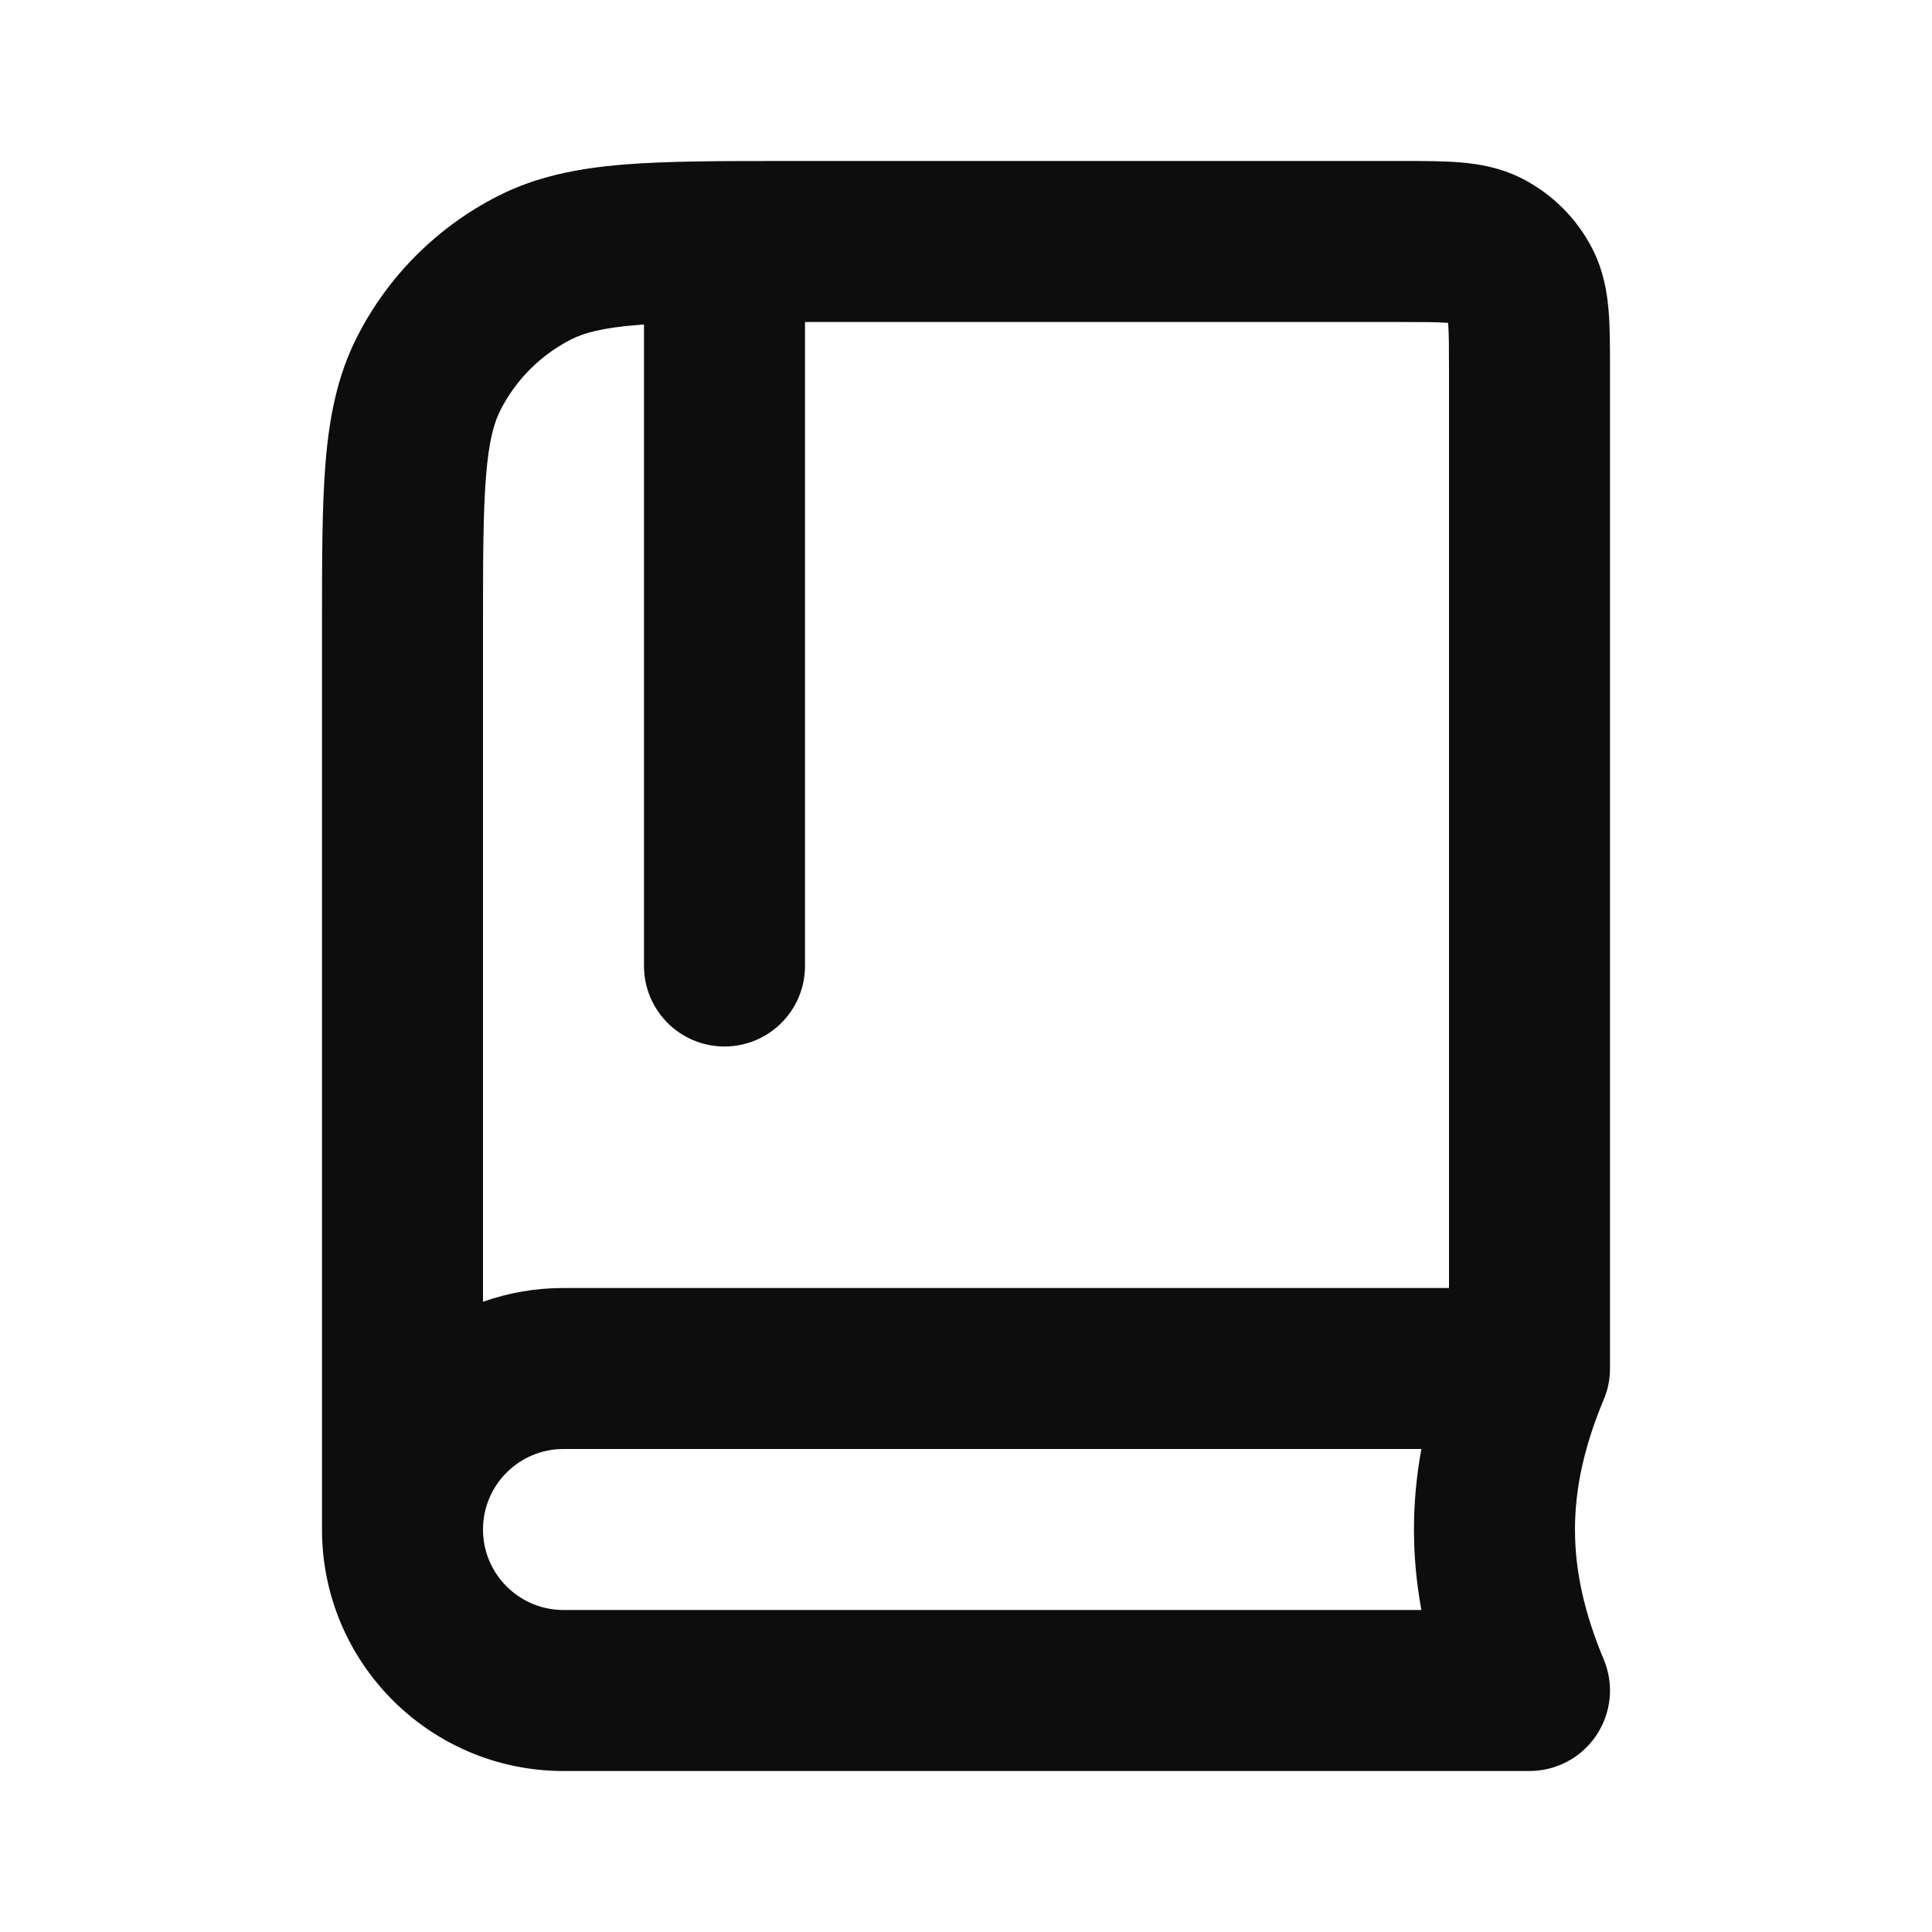 <svg width="24" height="24" viewBox="0 0 24 24" fill="none" xmlns="http://www.w3.org/2000/svg">
<path d="M4 7.759L4 19C4 20.657 5.343 22 7 22H19C19.335 22 19.647 21.833 19.832 21.554C20.018 21.276 20.052 20.923 19.922 20.614C19.446 19.475 19.446 18.525 19.922 17.386C19.974 17.264 20 17.133 20 17L20 4.568C20 4.316 20 4.07 19.983 3.862C19.964 3.633 19.92 3.363 19.782 3.092C19.59 2.716 19.284 2.41 18.908 2.218C18.637 2.08 18.367 2.036 18.138 2.017C17.93 2 17.684 2 17.432 2L9.759 2C8.954 2 8.289 2 7.748 2.044C7.186 2.09 6.669 2.189 6.184 2.436C5.431 2.819 4.819 3.431 4.436 4.184C4.189 4.669 4.09 5.186 4.044 5.748C4 6.289 4 6.954 4 7.759ZM17.4 4C17.697 4 17.859 4.001 17.975 4.01L17.989 4.011L17.99 4.025C17.999 4.141 18 4.303 18 4.6L18 16H7C6.649 16 6.313 16.06 6 16.171V7.8C6 6.943 6.001 6.361 6.038 5.911C6.073 5.473 6.138 5.248 6.218 5.092C6.41 4.716 6.716 4.41 7.092 4.218C7.248 4.138 7.473 4.073 7.911 4.038C7.94 4.035 7.97 4.033 8 4.031V12C8 12.552 8.448 13 9 13C9.552 13 10 12.552 10 12V4L17.4 4ZM7 18H17.657C17.534 18.67 17.534 19.33 17.657 20H7C6.448 20 6 19.552 6 19C6 18.448 6.448 18 7 18Z" fill="#0D0D0D"/>
</svg>
